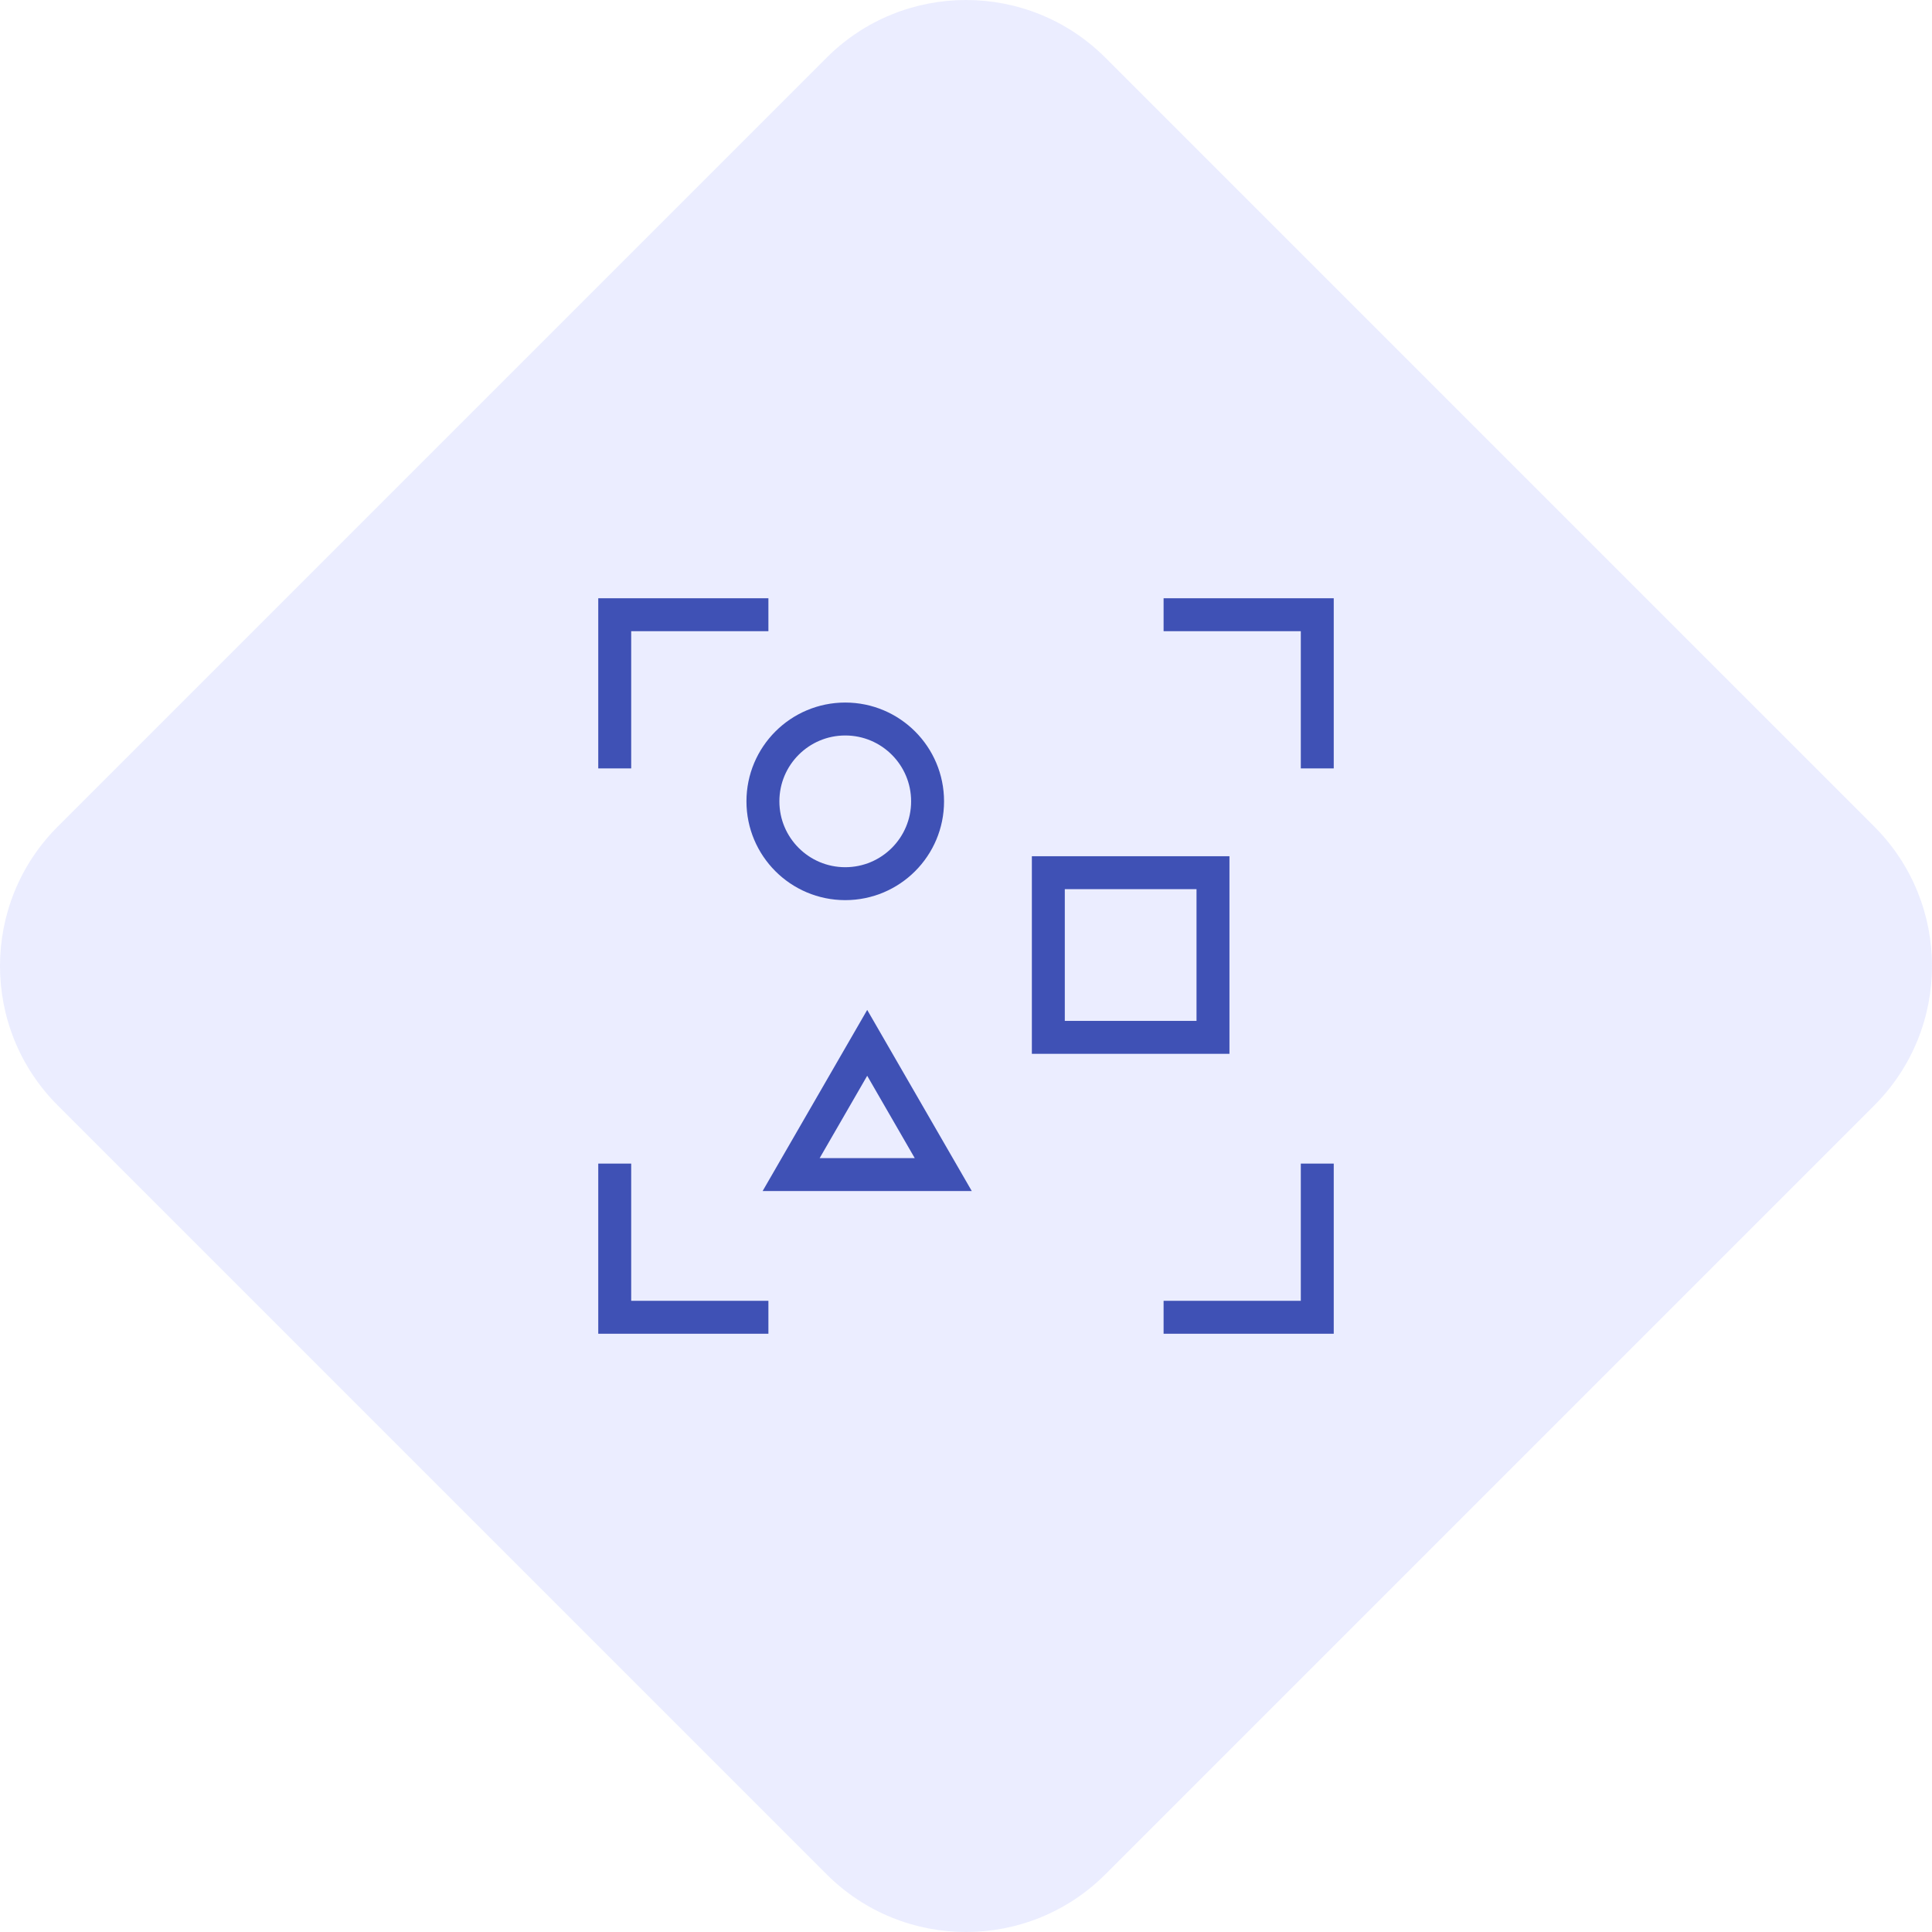 <svg width="88" height="88" viewBox="0 0 88 88" fill="none" xmlns="http://www.w3.org/2000/svg">
<path d="M2.631 50.352C-0.877 46.844 -0.877 41.156 2.631 37.648L37.648 2.631C41.156 -0.877 46.844 -0.877 50.352 2.631L85.369 37.648C88.877 41.156 88.877 46.844 85.369 50.352L50.352 85.369C46.844 88.877 41.156 88.877 37.648 85.369L2.631 50.352Z" fill="#7a89fe" fill-opacity="0.15"/>
<path d="M28 35V28H35" stroke="#3f51b5" stroke-width="1.5"/>
<path d="M28 53V60H35" stroke="#3f51b5" stroke-width="1.5"/>
<path d="M60 35V28H53" stroke="#3f51b5" stroke-width="1.5"/>
<path d="M60 53V60H53" stroke="#3f51b5" stroke-width="1.5"/>
<circle cx="38.5" cy="36.5" r="3.75" stroke="#3f51b5" stroke-width="1.5"/>
<rect x="47.75" y="39.75" width="7.5" height="7.5" stroke="#3f51b5" stroke-width="1.5"/>
<path d="M36.036 53.5L39.5 47.5L42.964 53.5H36.036Z" stroke="#3f51b5" stroke-width="1.5"/>
</svg>
